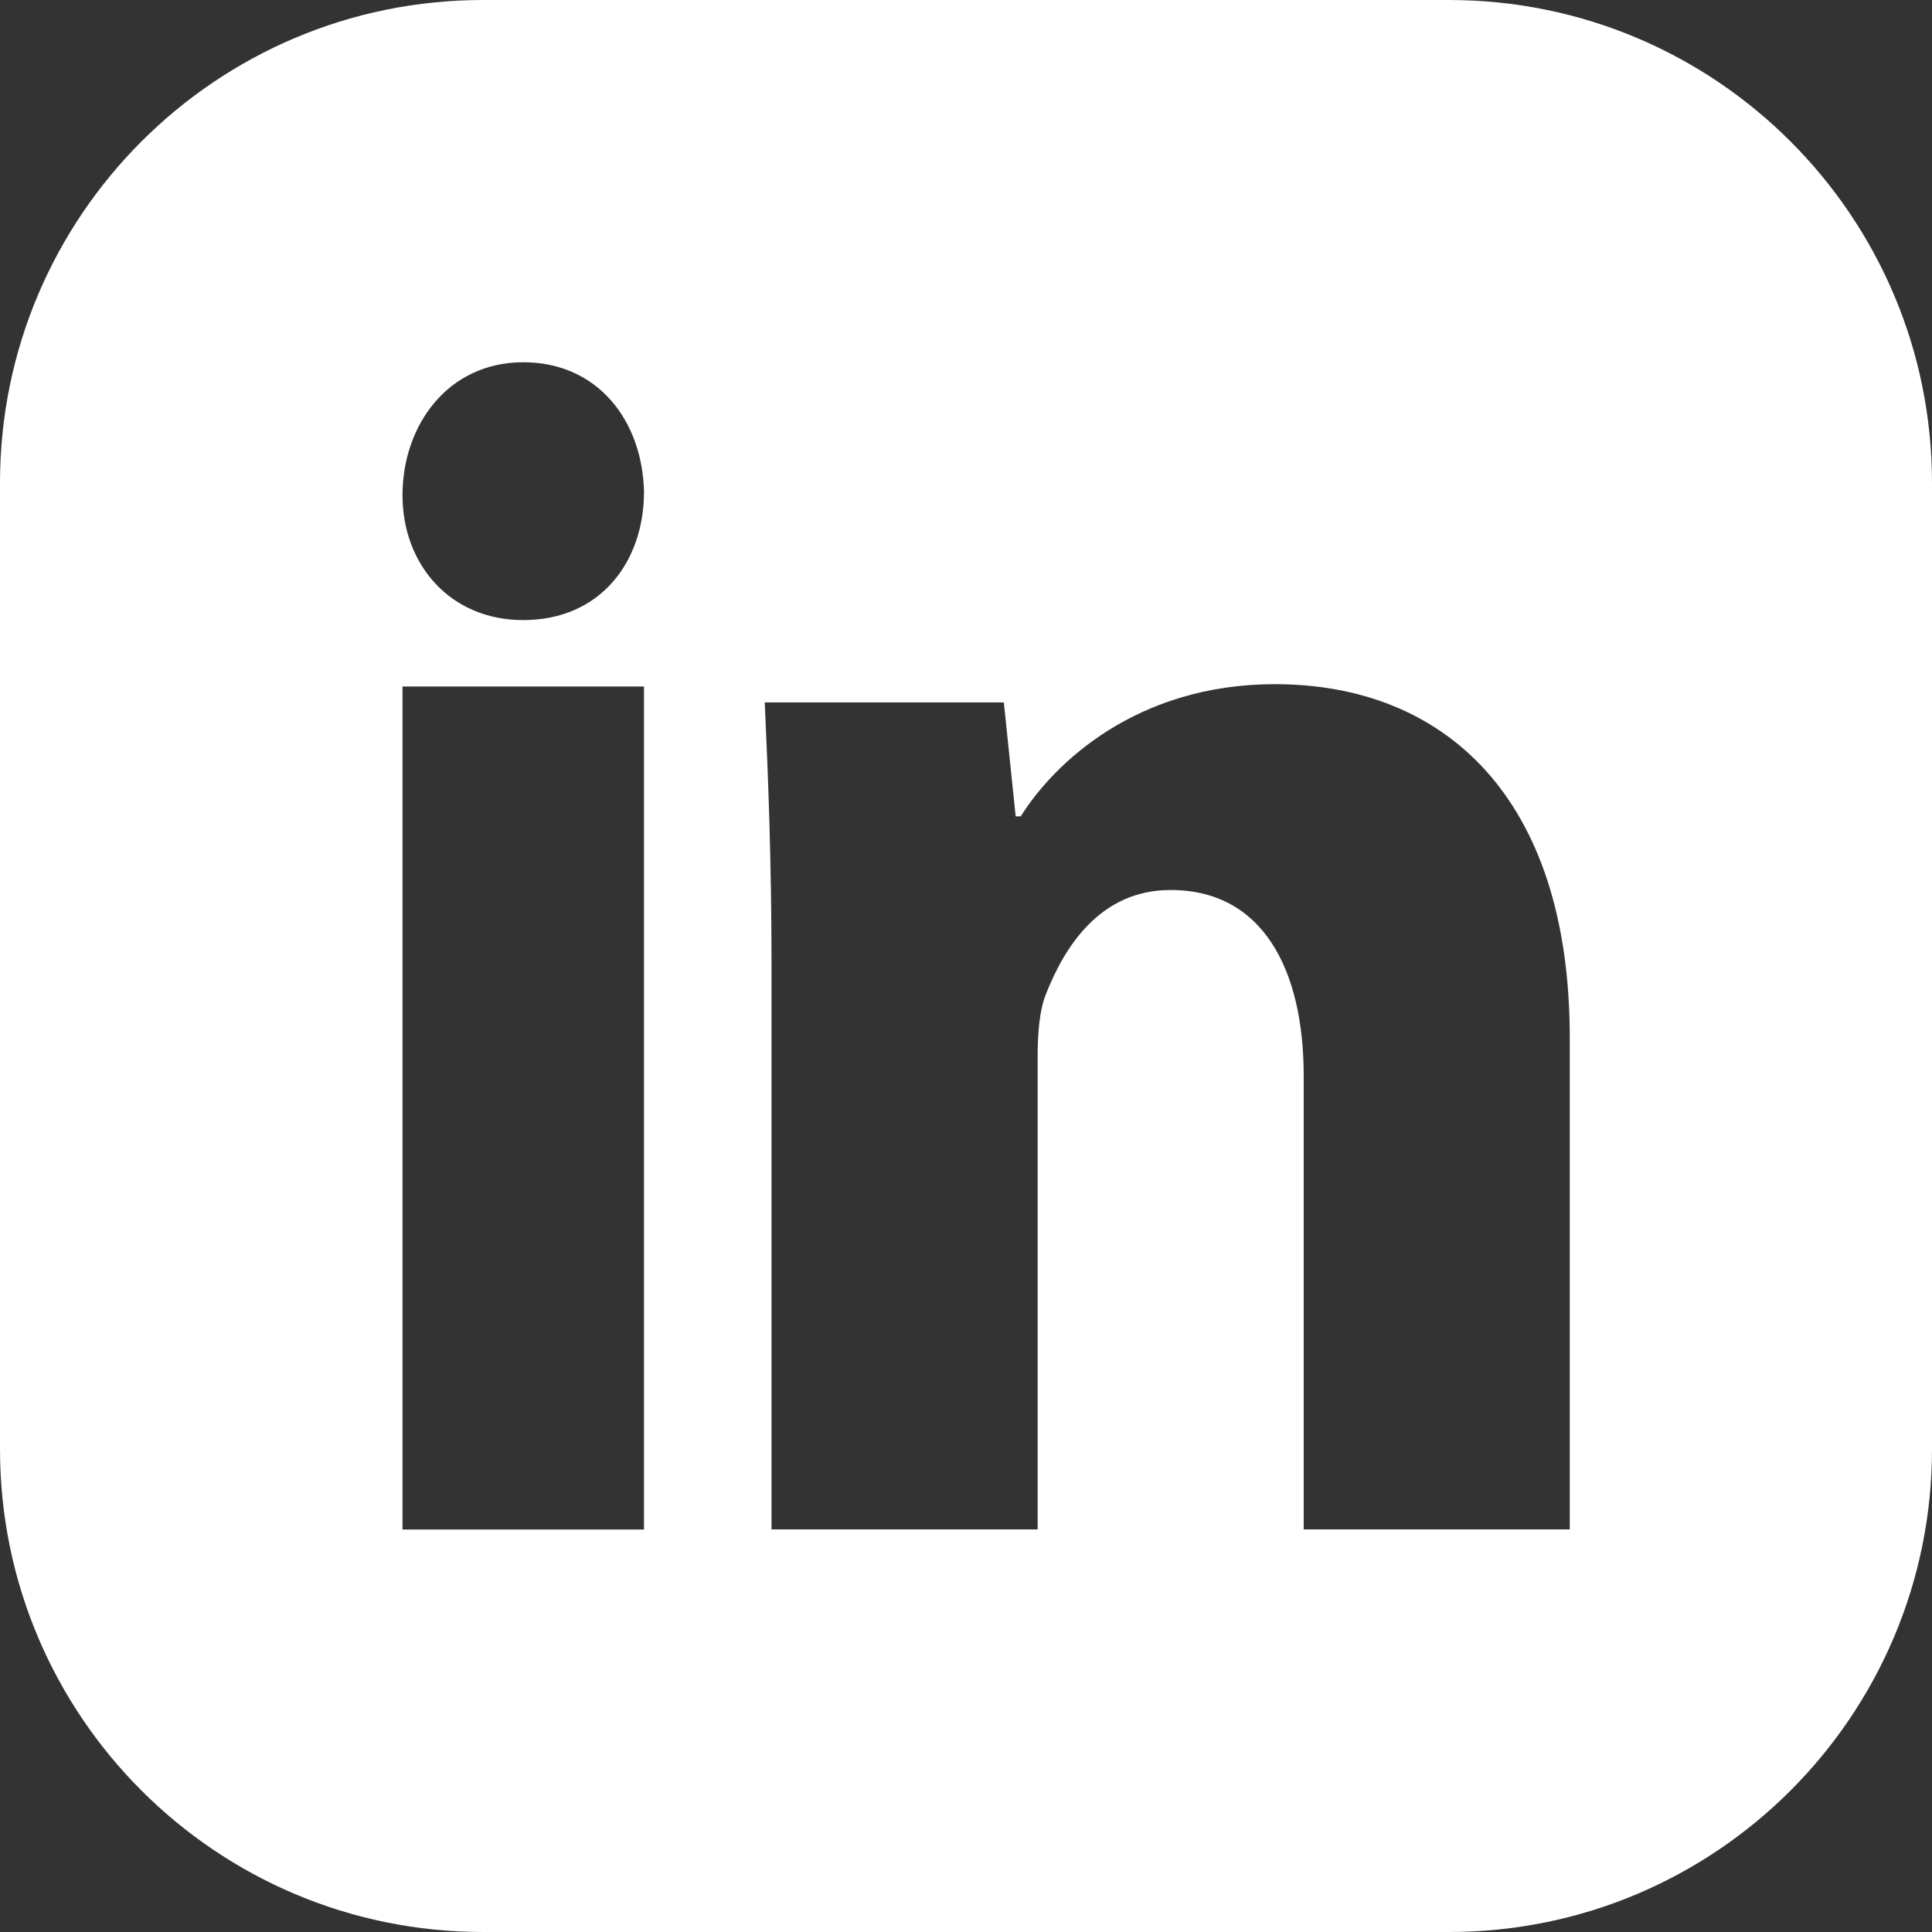 <svg width="24" height="24" viewBox="0 0 24 24" fill="none" xmlns="http://www.w3.org/2000/svg">
<rect x="0" y="0" width="24" height="24" fill="#333333" stroke="none"/>
<path fill-rule="evenodd" clip-rule="evenodd" d="M0 6C0 2.686 2.686 0 6 0H18C21.314 0 24 2.686 24 6V18C24 21.314 21.314 24 18 24H6C2.686 24 0 21.314 0 18V6ZM8 6.111C8 6.967 7.468 7.703 6.499 7.703C5.588 7.703 5 7.008 5 6.153C5 5.275 5.57 4.5 6.5 4.5C7.43 4.5 7.982 5.233 8 6.111ZM5 19V8.528H8V19H5ZM9.5 8.726C9.542 9.642 9.584 10.702 9.584 11.971V18.999H12.89V13.135C12.89 12.844 12.91 12.553 12.995 12.344C13.225 11.762 13.665 11.056 14.542 11.056C15.693 11.056 16.195 12.054 16.195 13.364V18.999H19.5V12.886C19.5 9.891 17.93 8.499 15.838 8.499C14.123 8.499 13.098 9.475 12.68 10.141H12.617L12.47 8.726H9.5Z" fill="white"/>
</svg>
